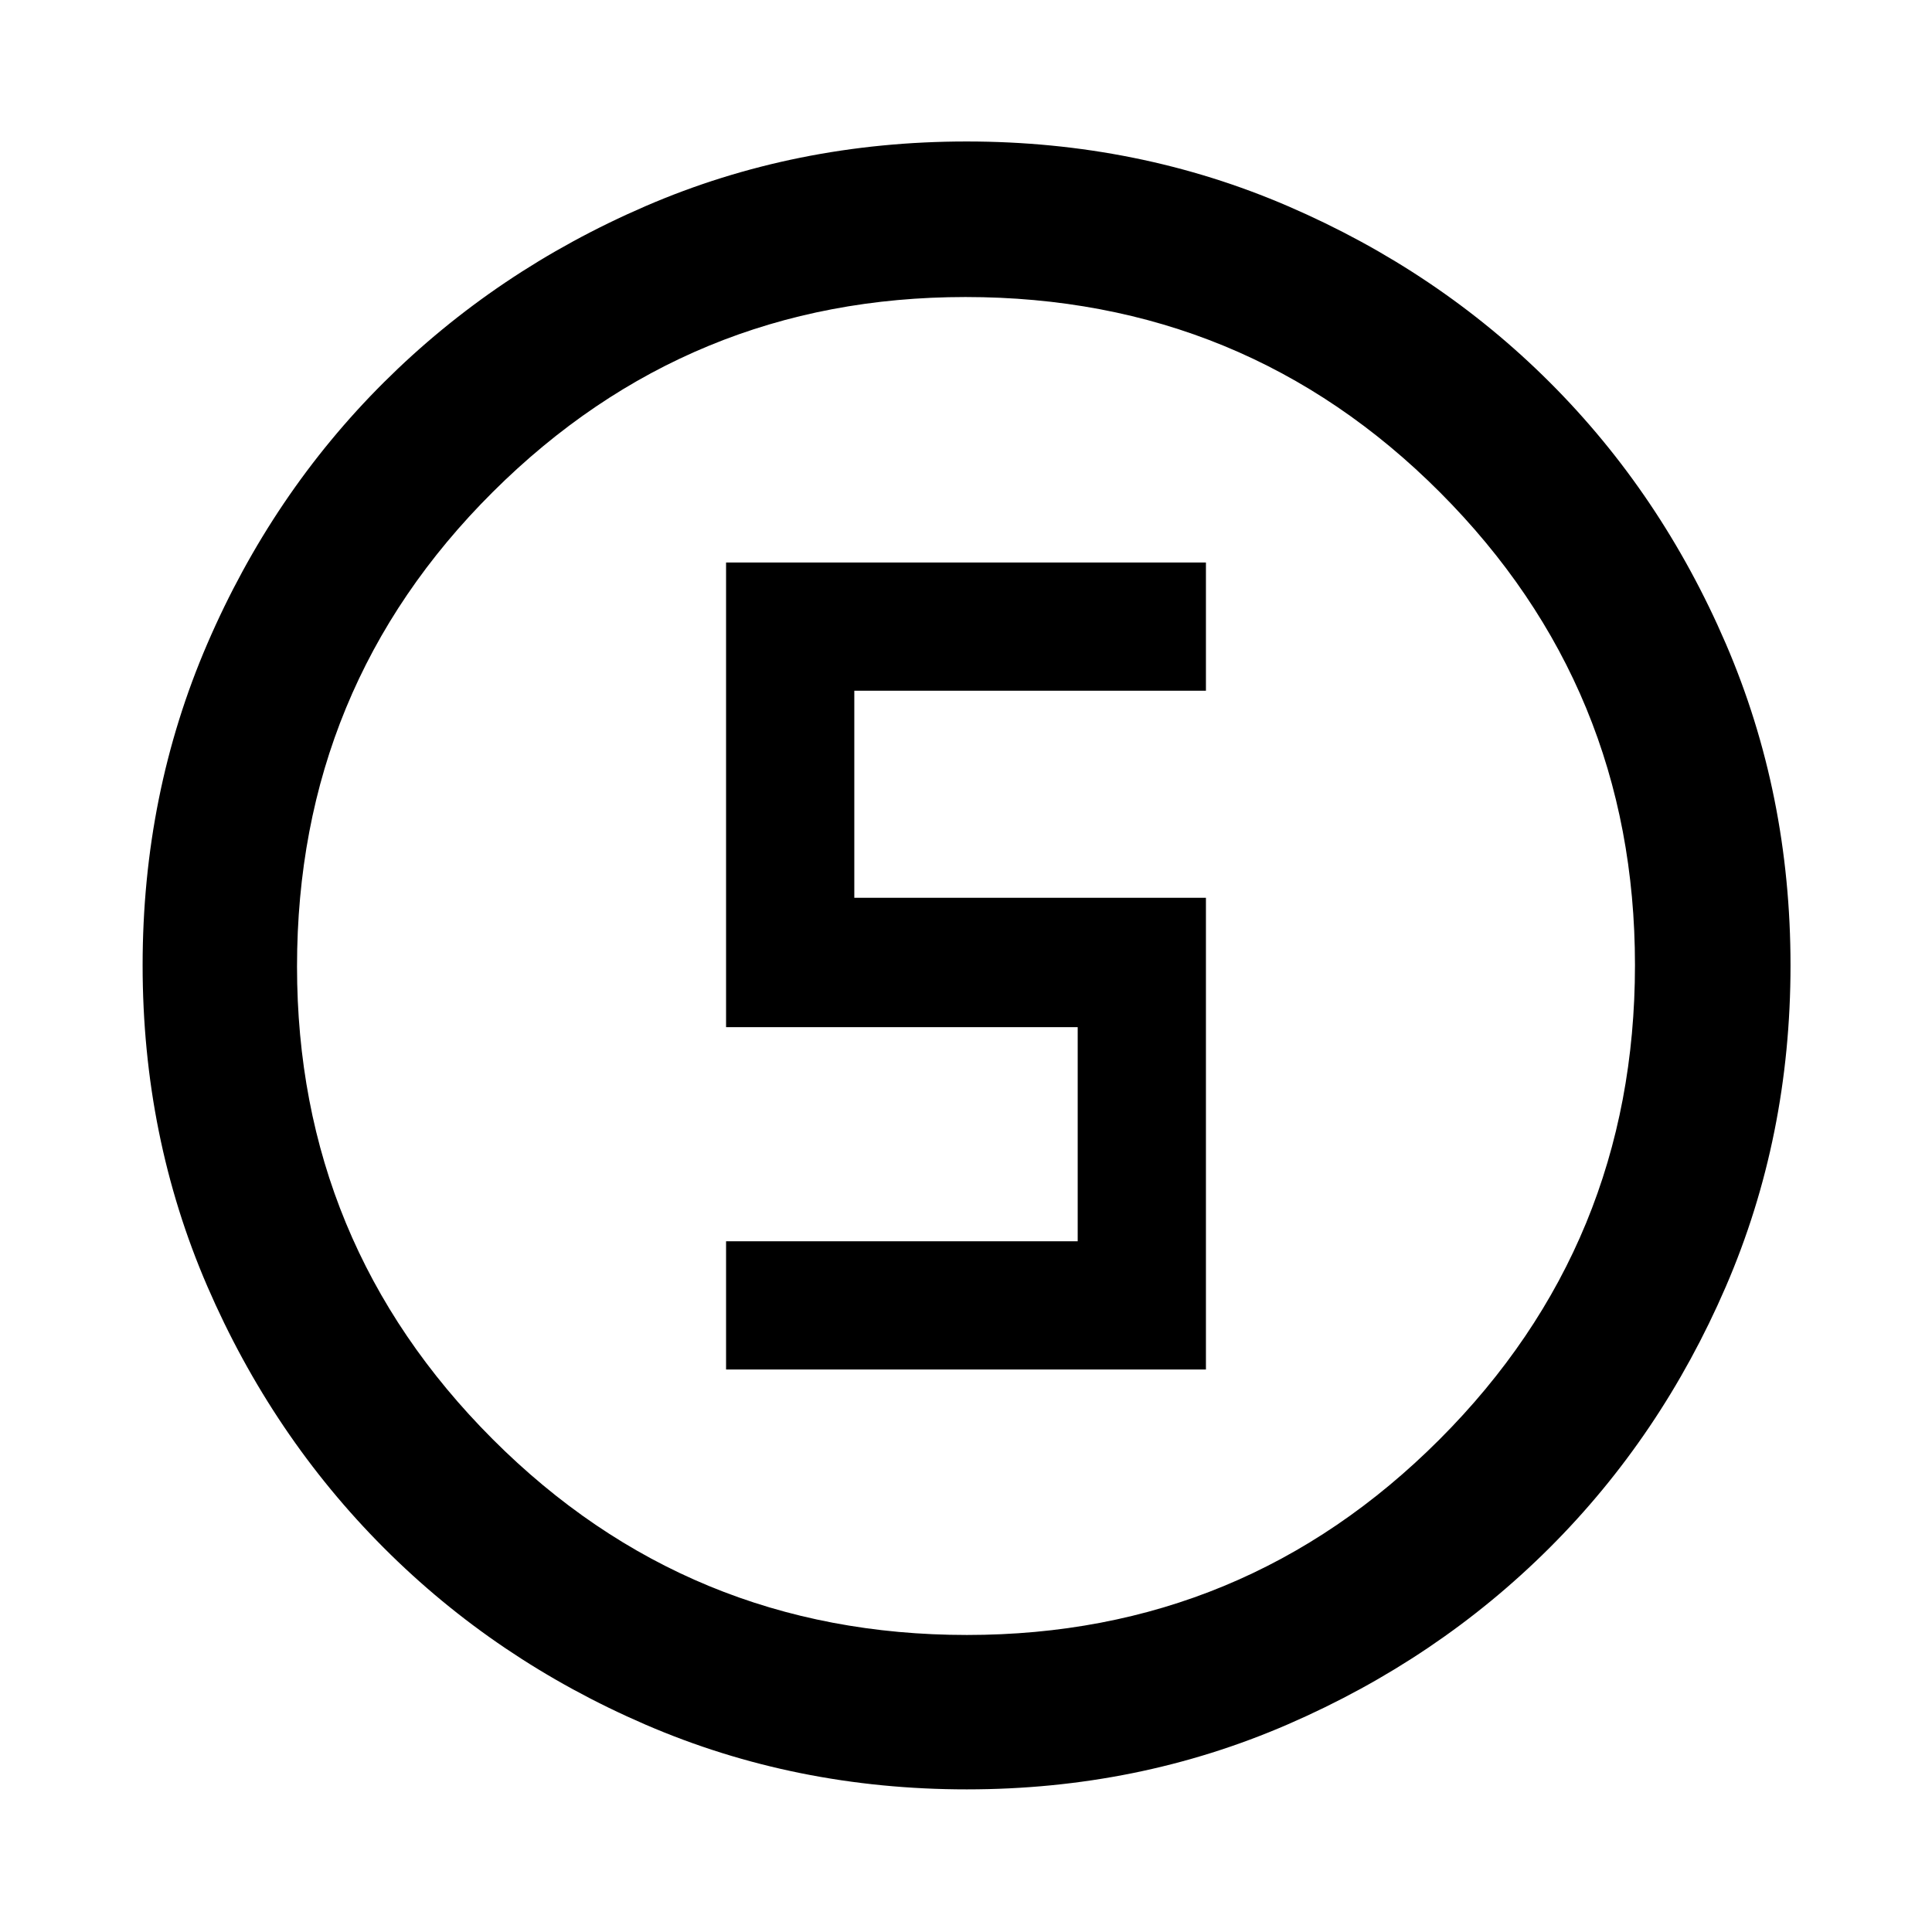 <svg xmlns="http://www.w3.org/2000/svg" height="48" viewBox="0 -960 960 960" width="48"><path d="M480.41-70.87q-85.18 0-159.64-32.16-74.46-32.16-130.03-87.83-55.58-55.68-87.73-130-32.14-74.32-32.14-159.5 0-85.26 32.16-159.79 32.16-74.54 87.74-129.89 55.59-55.36 129.95-87.51 74.37-32.15 159.59-32.15 85.31 0 159.92 32.24 74.6 32.24 129.91 87.5t87.43 129.84q32.13 74.58 32.13 159.79 0 85.25-32.16 159.7-32.17 74.46-87.62 129.78-55.46 55.32-129.94 87.65-74.48 32.33-159.57 32.33Zm.06-76.72q137.77 0 234.86-97.2 97.08-97.19 97.08-235.68 0-137.77-96.86-234.86-96.87-97.08-235.8-97.08-137.55 0-234.86 96.86-97.3 96.87-97.3 235.8 0 137.55 97.2 234.86 97.19 97.3 235.68 97.3ZM480-480ZM360.78-279.5h238.44v-234.39H424.5v-102.89h174.72v-63.72H360.78v230.89H535.5v106.39H360.78v63.72Z"/></svg>